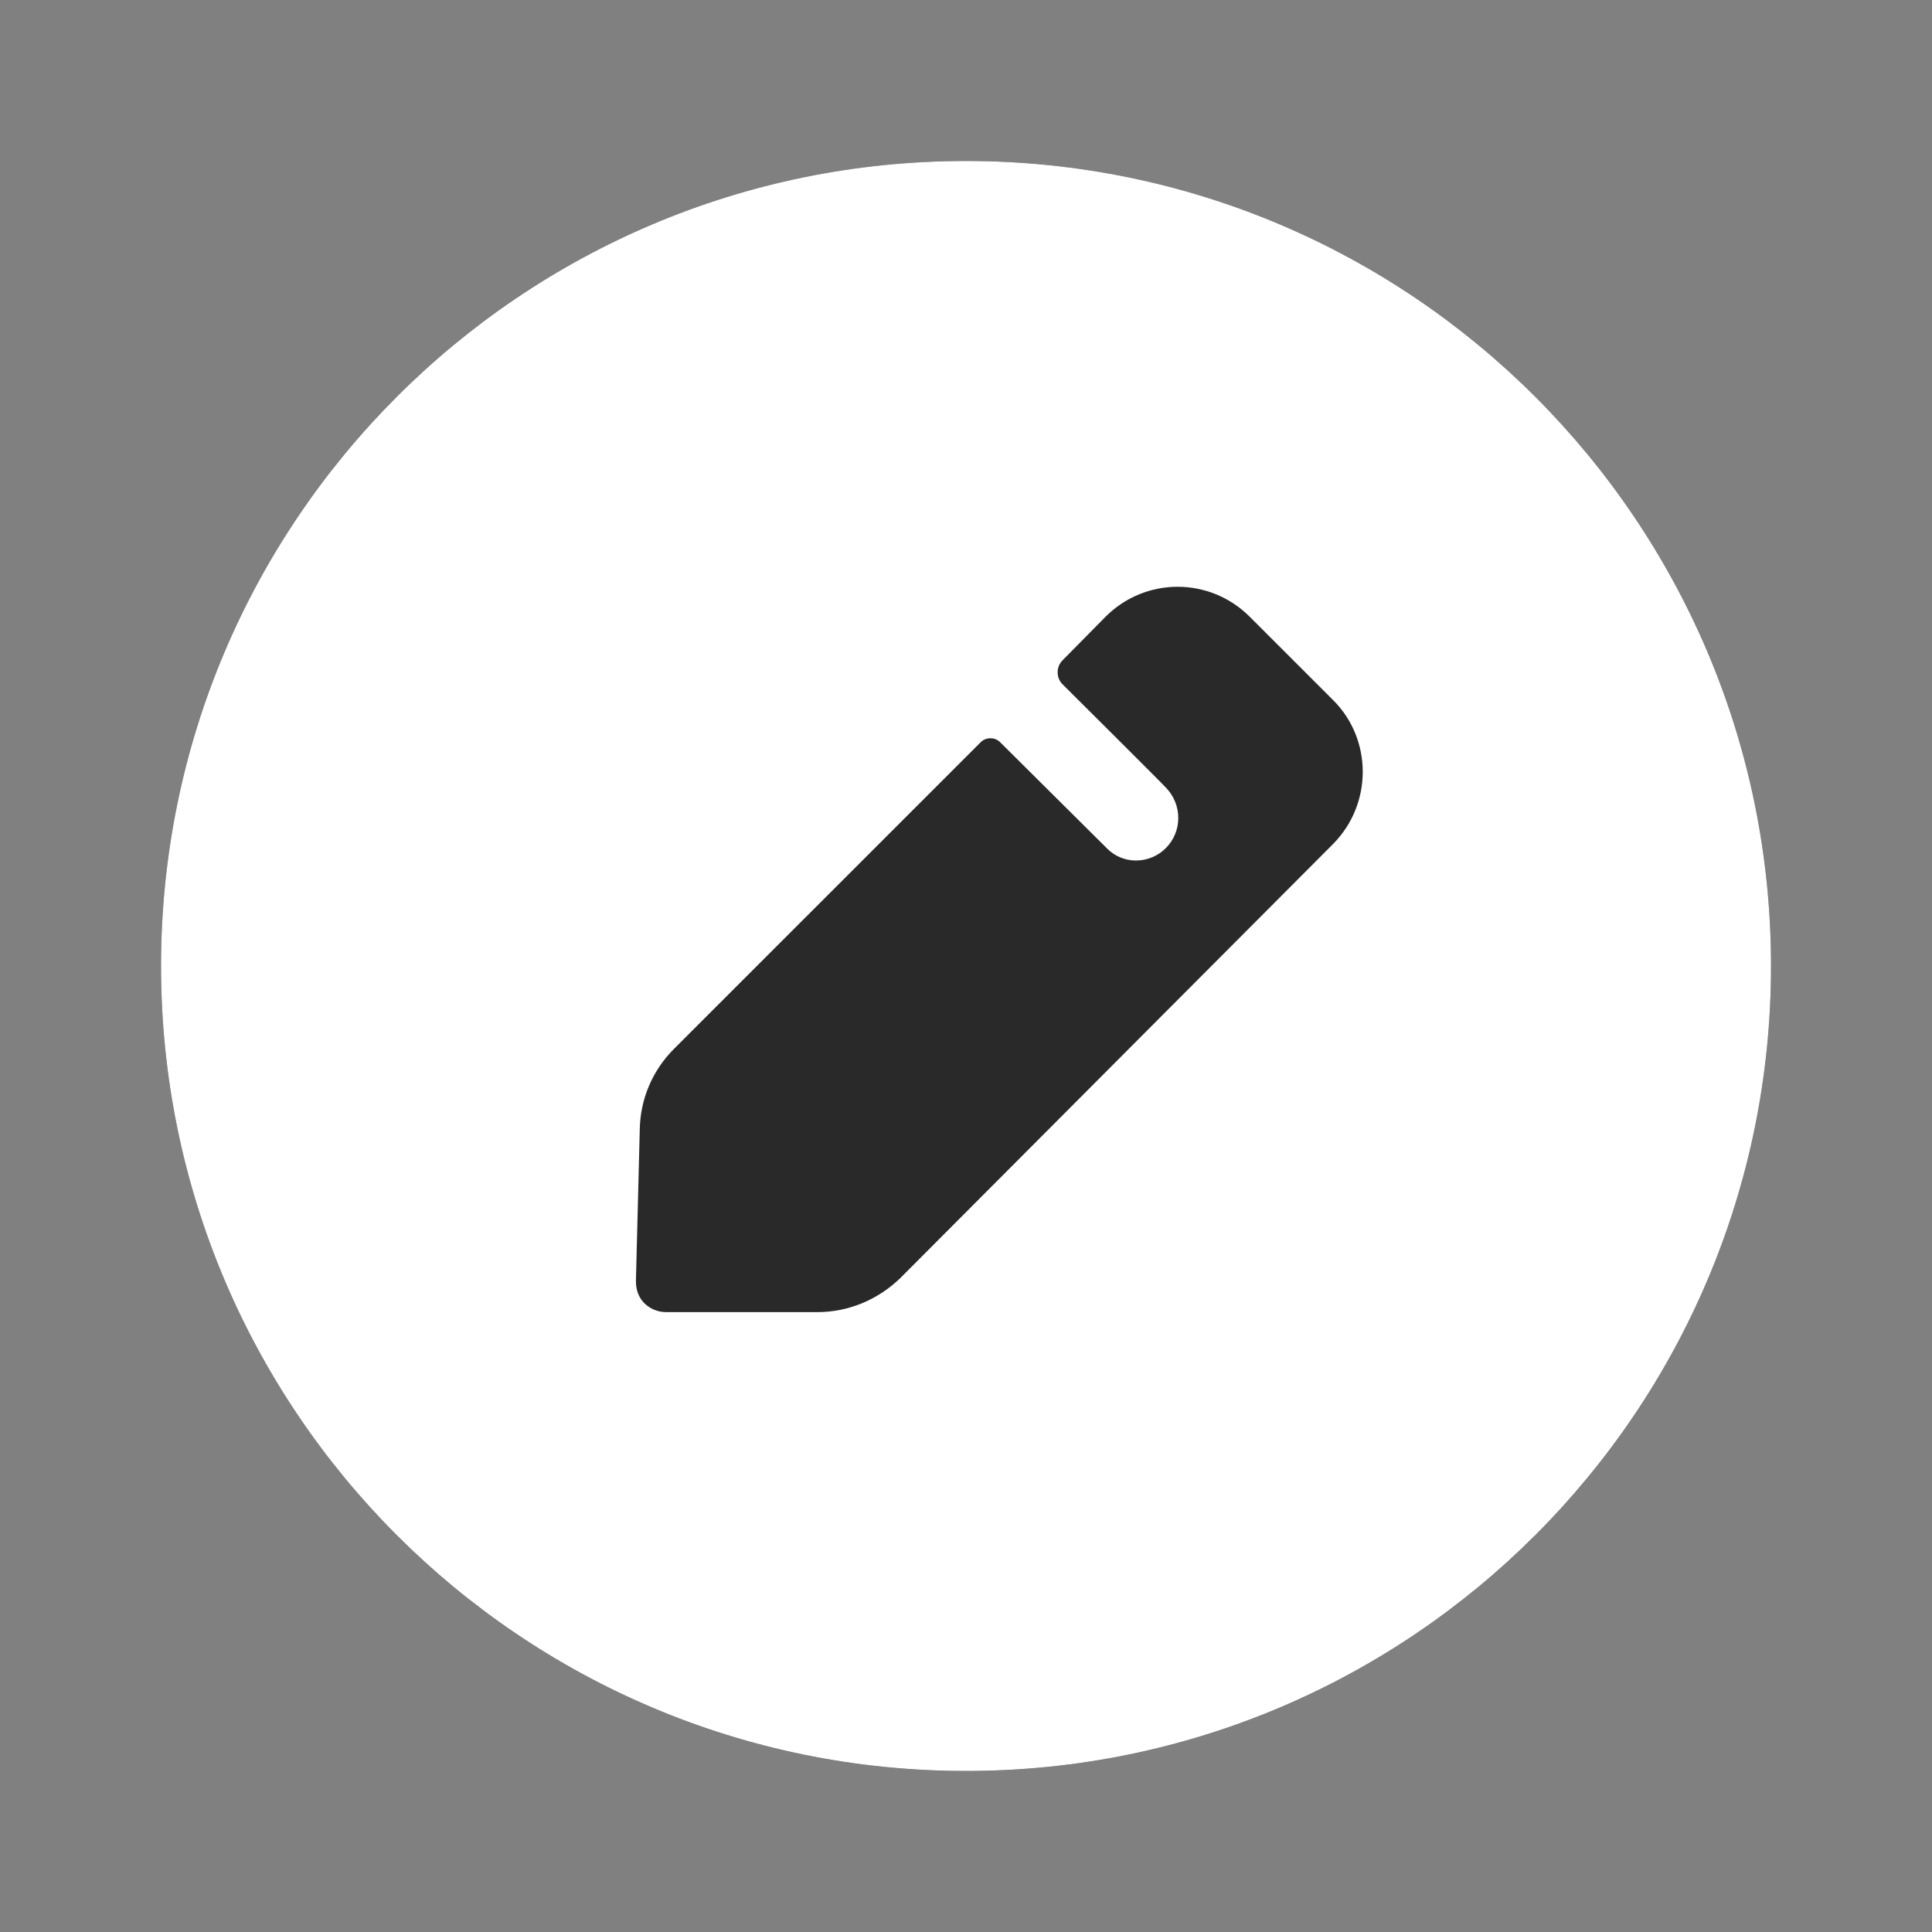 <svg width="40" height="40" viewBox="0 0 40 40" fill="none" xmlns="http://www.w3.org/2000/svg">
    <rect x="0" y="0" width="40" height="40" fill="#808080" stroke="none"/>
    <path d="M3.334 20C3.334 10.795 10.796 3.333 20.001 3.333C29.205 3.333 36.667 10.795 36.667 20C36.667 29.205 29.205 36.667 20.001 36.667C10.796 36.667 3.334 29.205 3.334 20Z" fill="#292929"/>
    <path fill-rule="evenodd" clip-rule="evenodd" d="M20 3.333C10.796 3.333 3.334 10.795 3.334 20C3.334 29.205 10.796 36.666 20 36.666C29.205 36.666 36.667 29.205 36.667 20C36.667 10.795 29.205 3.333 20 3.333ZM18.641 26.46L27.605 17.469C28.417 16.643 28.417 15.312 27.605 14.499L25.873 12.768C25.047 11.942 23.715 11.942 22.89 12.768L21.997 13.673C21.864 13.806 21.864 14.033 21.997 14.166C21.997 14.166 24.115 16.271 24.155 16.324C24.302 16.484 24.395 16.697 24.395 16.937C24.395 17.416 24.009 17.816 23.516 17.816C23.289 17.816 23.076 17.722 22.93 17.576L20.705 15.365C20.599 15.258 20.412 15.258 20.306 15.365L13.952 21.718C13.513 22.158 13.26 22.744 13.246 23.37L13.166 26.527C13.166 26.7 13.22 26.86 13.339 26.98C13.459 27.099 13.619 27.166 13.792 27.166H16.922C17.562 27.166 18.174 26.913 18.641 26.46Z" fill="white"/>
</svg>
